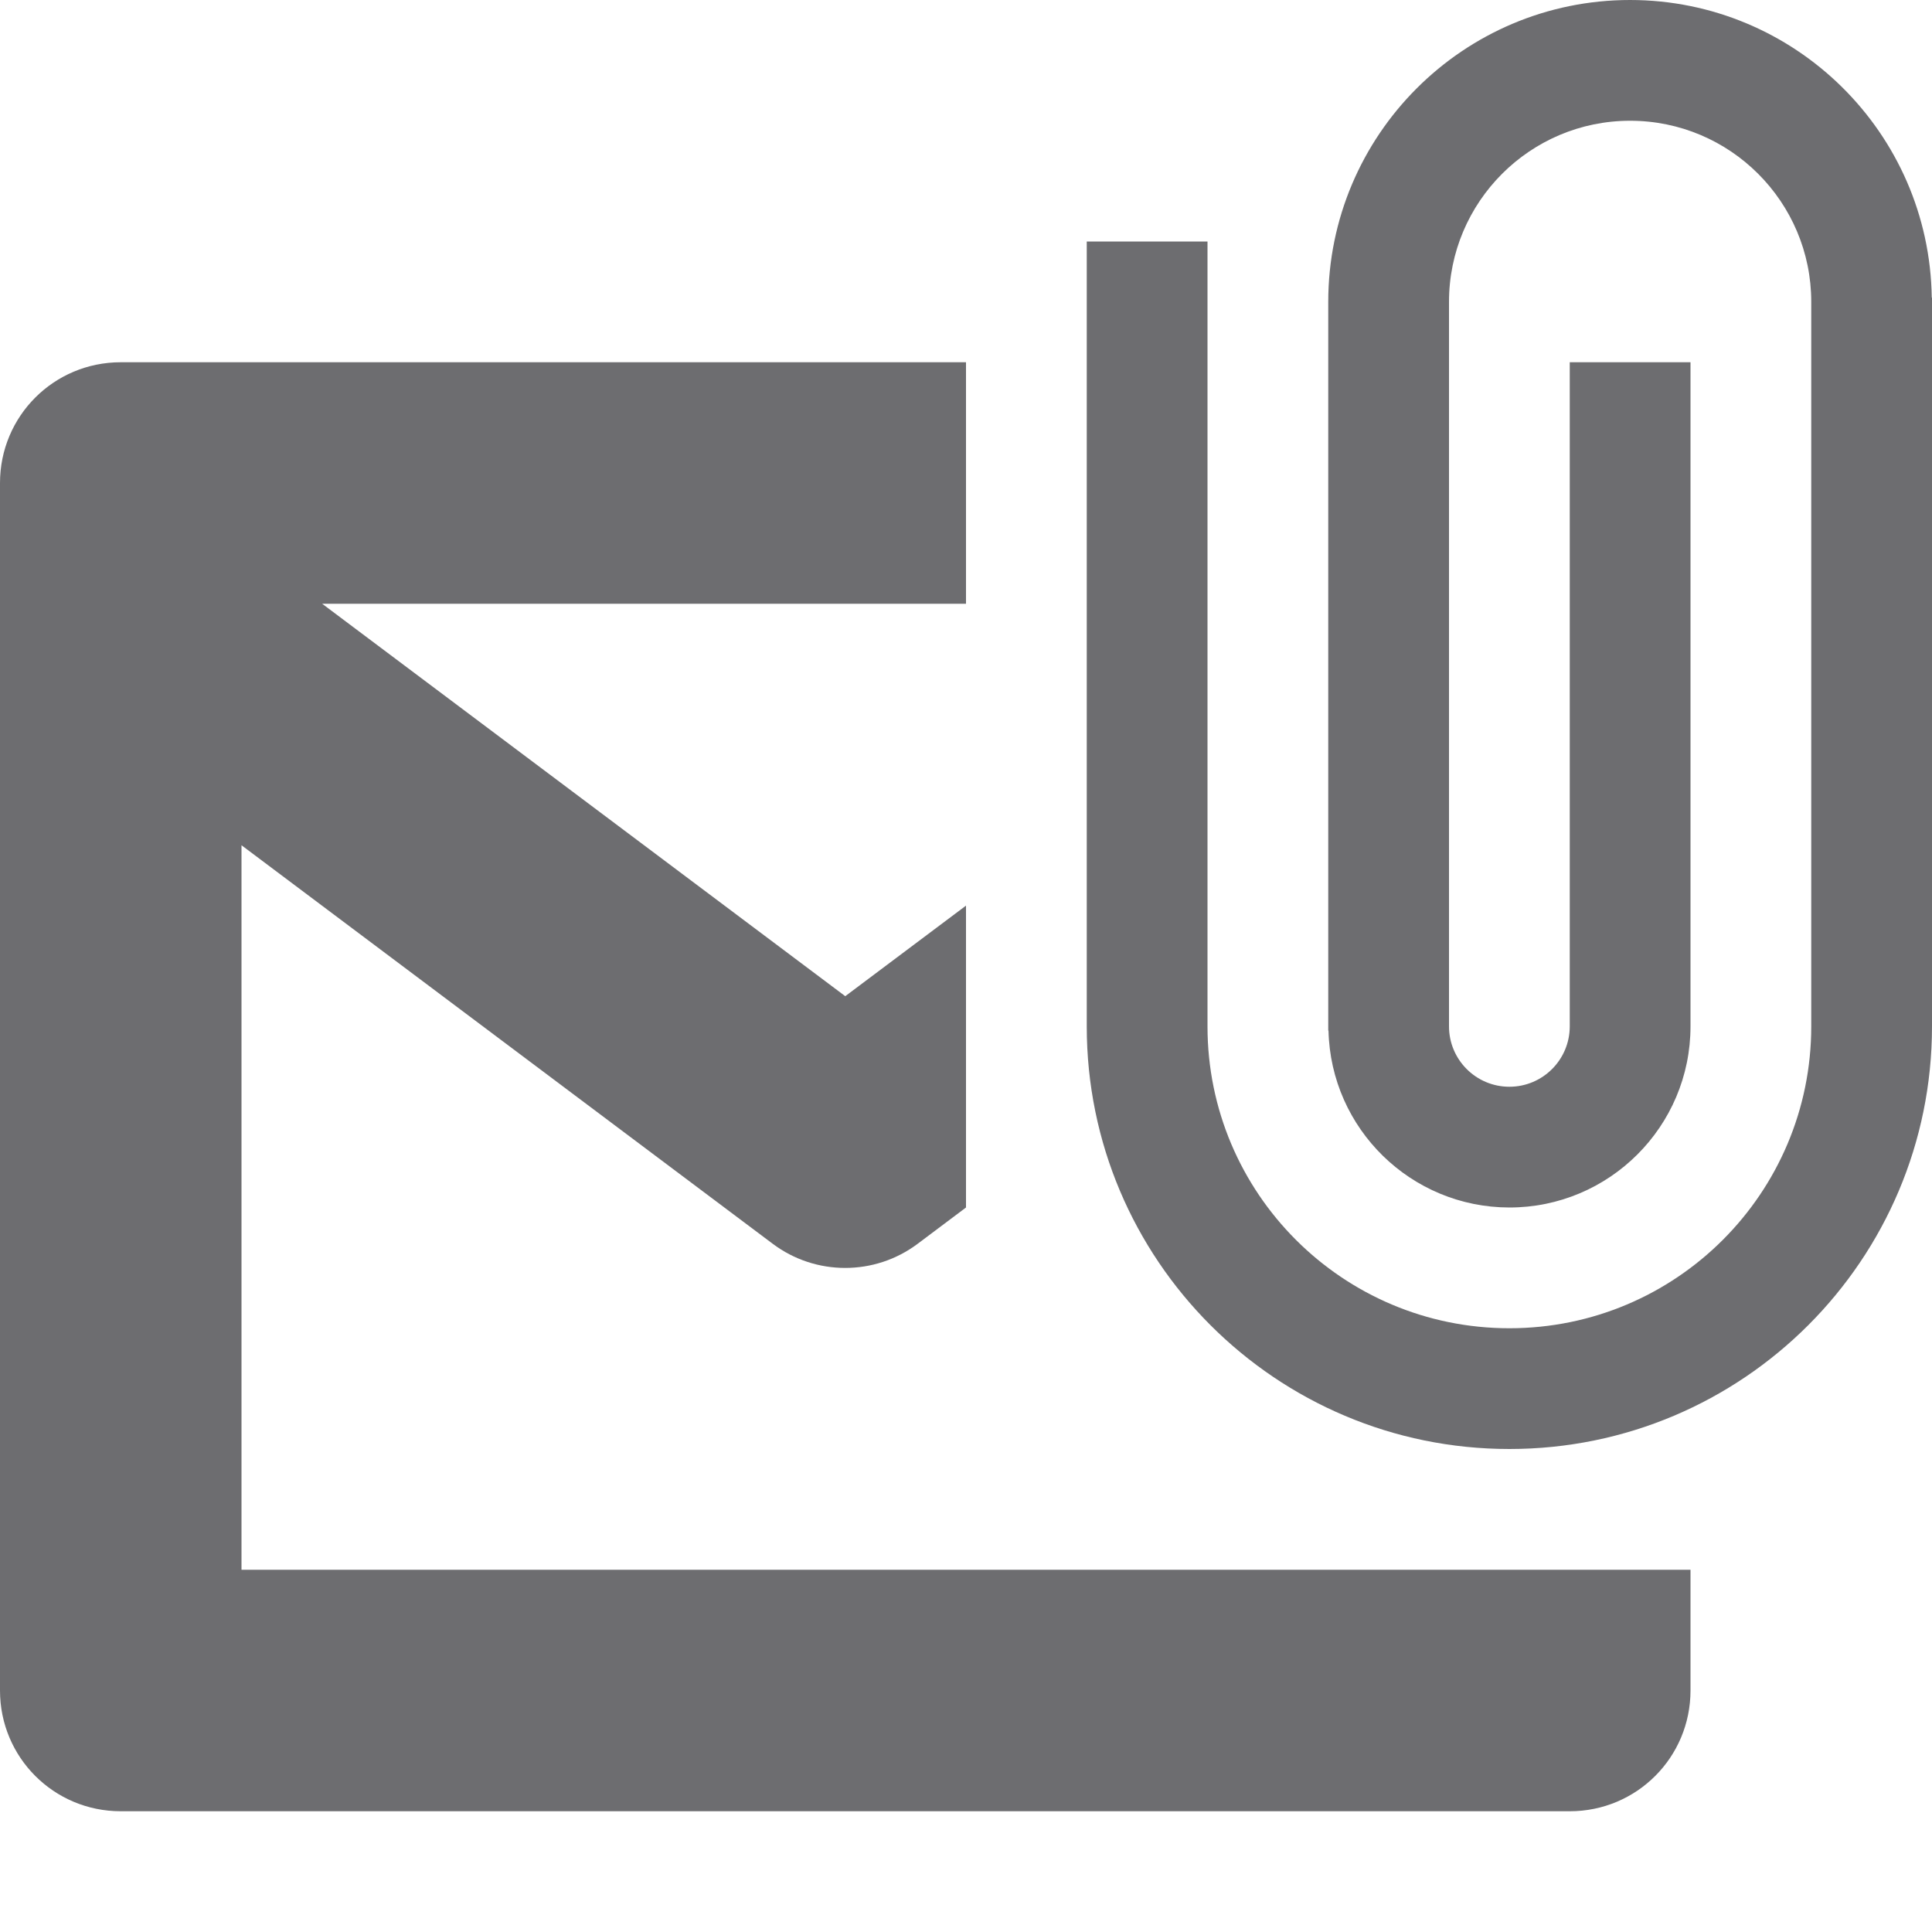 <svg xmlns="http://www.w3.org/2000/svg" width="16" height="16" viewBox="0 0 16 16">
 <path style="fill:#6d6d70"
       d="M 1,3 C 0.446,3 0,3.446 0,4 l 0,10 c 0,0.554 0.446,1 1,1 l 12,0 c 0.554,0 1,-0.446 1,-1 l 0,-1 -2,0 0,0 -10,0 0,-6 4.4,3.301 c 0.355,0.266 0.844,0.266 1.199,0 L 8,10 8,7.5 7,8.25 2.668,5 8,5 8,3 Z"
       />
 <path style="fill:#6d6d70"
       d="M 13.5,0 C 12.119,0 11,1.119 11,2.5 l 0,6.035 0.002,0 C 11.021,9.349 11.686,9.999 12.5,10 13.328,10 14,9.328 14,8.5 L 14,3 13,3 13,8.5 C 13,8.776 12.776,9 12.5,9 12.224,9 12,8.776 12,8.5 l 0,-6 C 12,1.672 12.672,1 13.5,1 14.328,1 15,1.672 15,2.5 l 0,6 C 15,9.881 13.881,11 12.5,11 11.119,11 10,9.881 10,8.5 L 10,2 9,2 9,8.5 c 0,1.933 1.567,3.5 3.5,3.5 1.933,8e-6 3.5,-1.567 3.5,-3.5 l 0,-6.035 -0.002,0 C 15.979,1.099 14.866,9.322e-4 13.5,0 Z"
       />
</svg>
